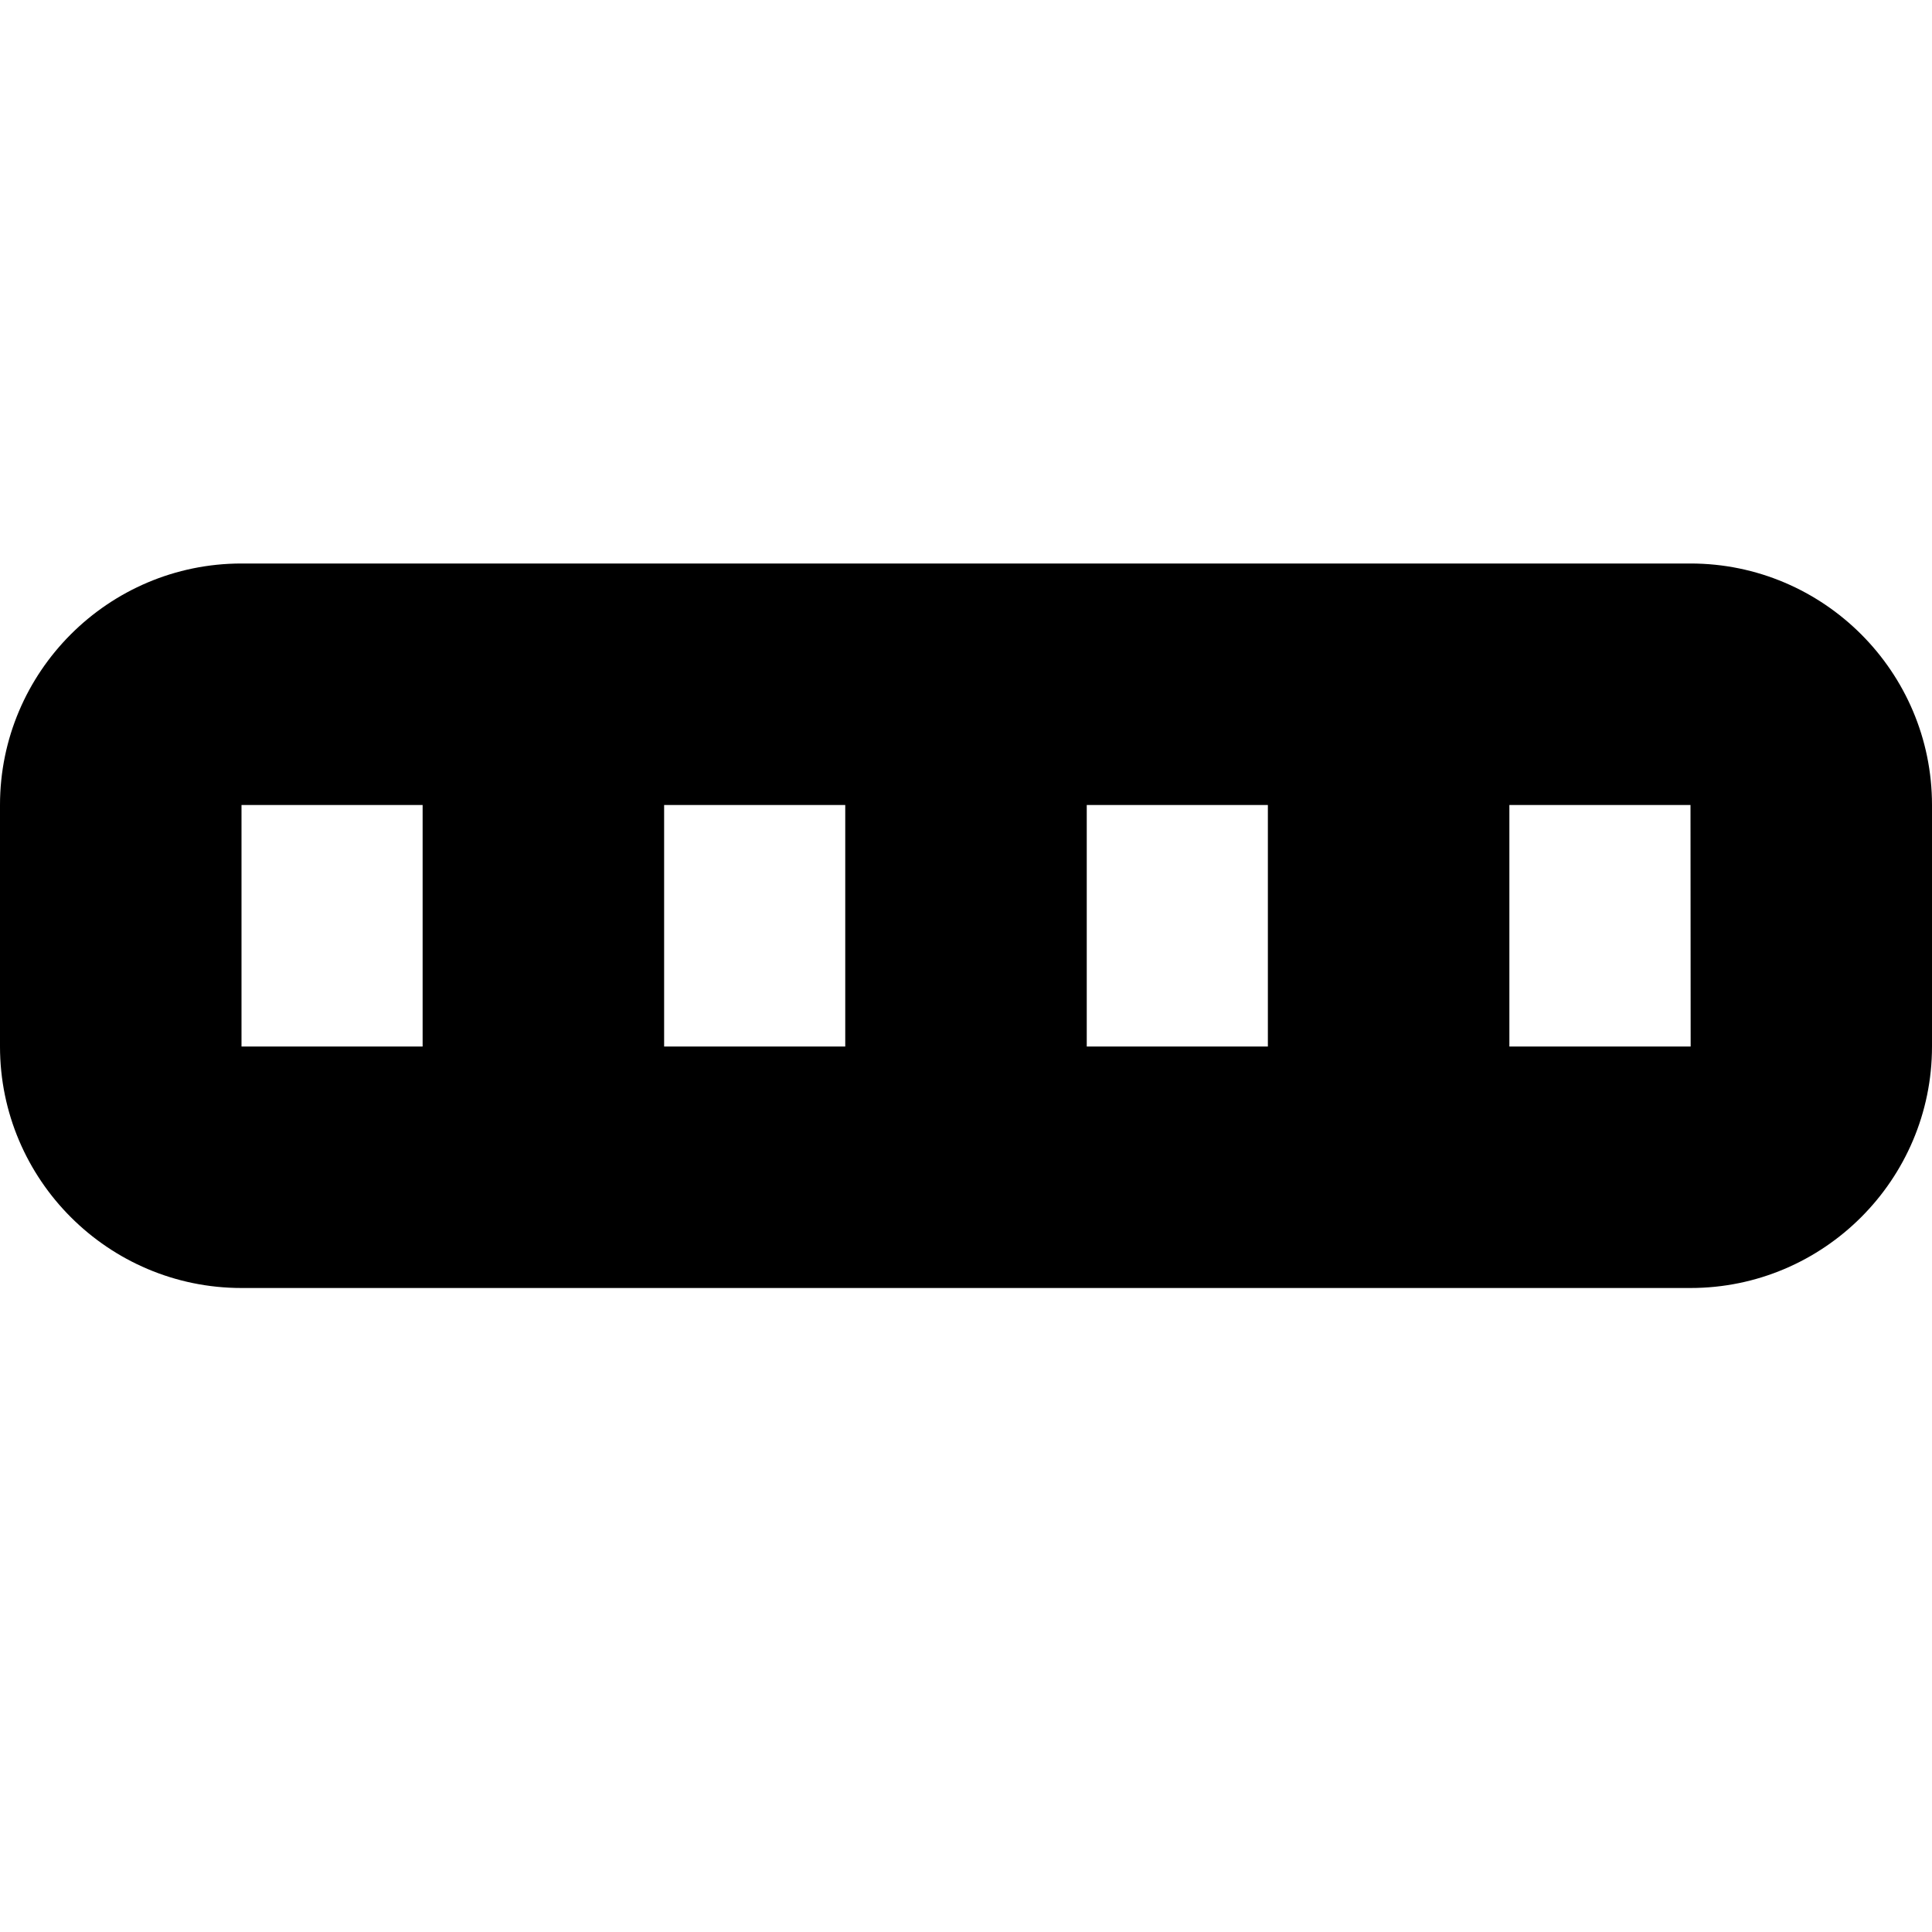<?xml version="1.0" encoding="UTF-8"?>
<svg xmlns="http://www.w3.org/2000/svg" id="Layer_1" data-name="Layer 1" viewBox="0 0 24 24">
  <path d="M21,7H3c-1.654,0-3,1.346-3,3v3c0,1.654,1.346,3,3,3H21c1.654,0,3-1.346,3-3v-3c0-1.654-1.346-3-3-3Zm-7.5,3h2.25v3h-2.25v-3Zm-3,3h-2.25v-3h2.25v3Zm-7.5-3h2.25v3H3v-3Zm15.75,3v-3h2.25l.002,3h-2.252Z"/>
</svg>
